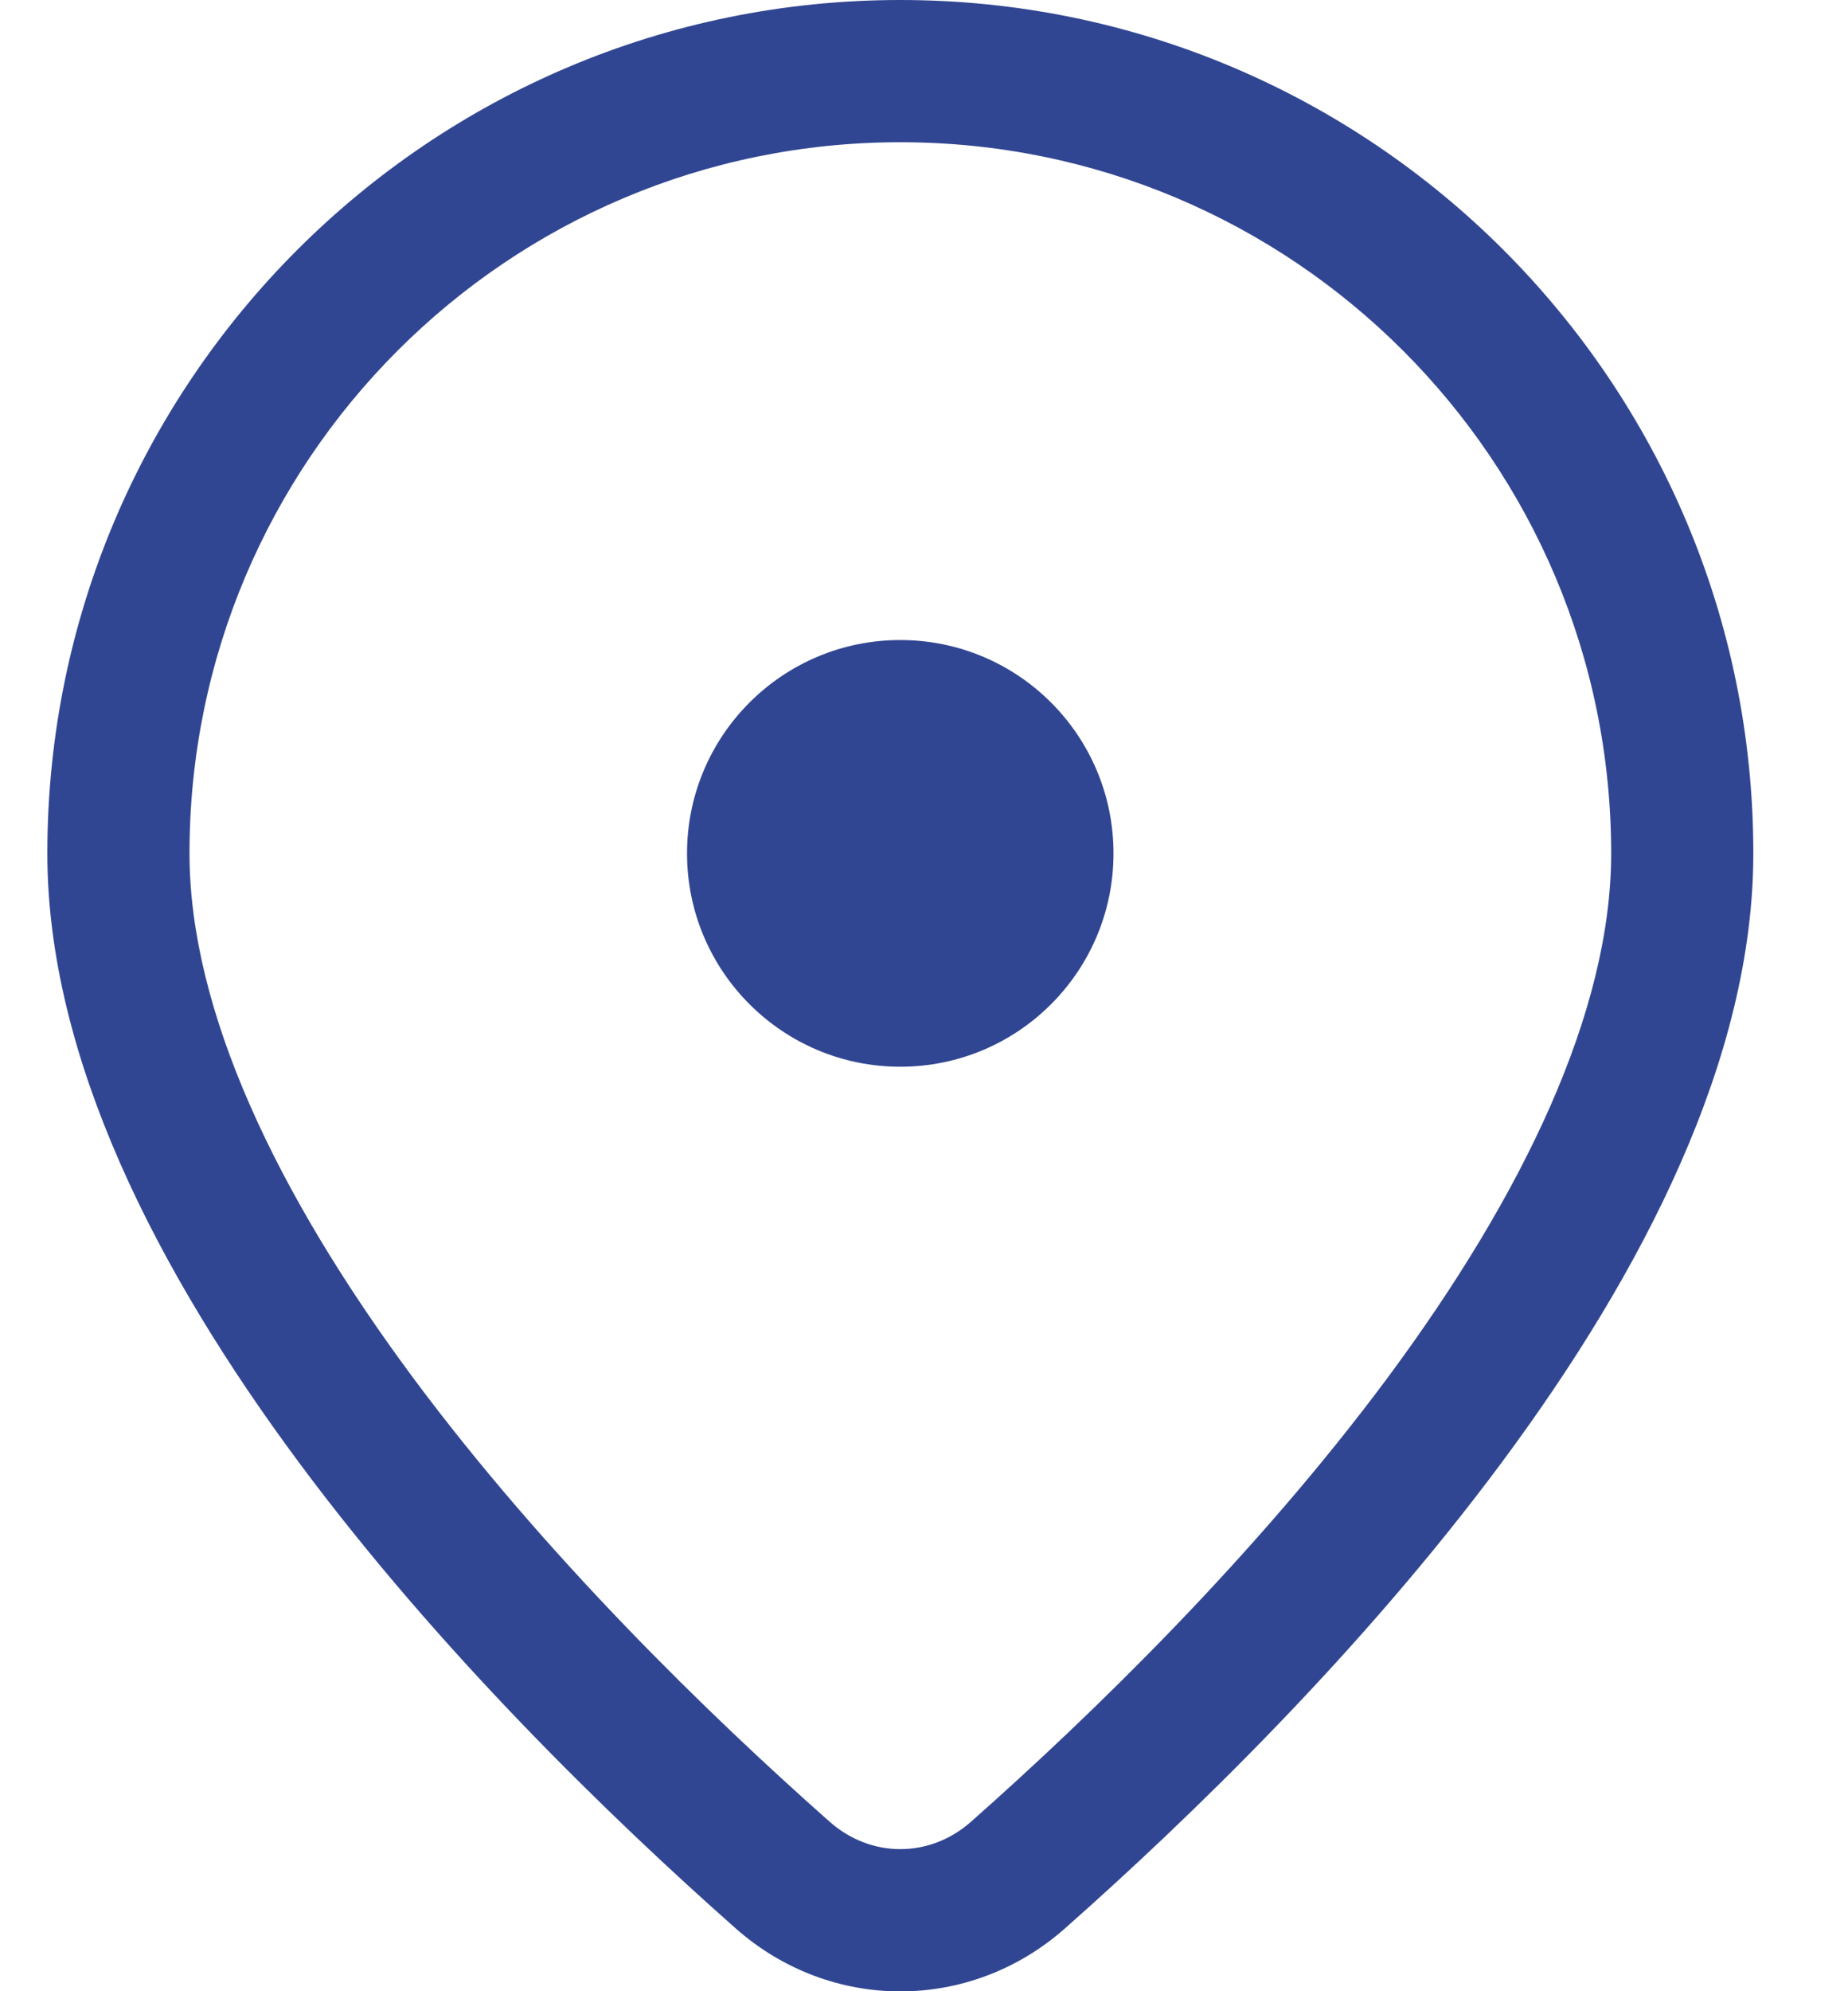 <svg width="13" height="14" viewBox="0 0 13 14" fill="none" xmlns="http://www.w3.org/2000/svg">
<path d="M7.833 6C7.833 5.172 7.162 4.5 6.333 4.5C5.505 4.5 4.833 5.172 4.833 6C4.833 6.828 5.505 7.5 6.333 7.5C7.162 7.5 7.833 6.828 7.833 6ZM12.334 6C12.334 8.874 9.236 12.016 7.492 13.558C6.824 14.149 5.843 14.149 5.175 13.558C3.431 12.016 0.333 8.874 0.333 6C0.333 2.686 3.02 0 6.333 0C9.647 0 12.334 2.686 12.334 6ZM11.334 6C11.334 3.239 9.095 1 6.333 1C3.572 1 1.333 3.239 1.333 6C1.333 7.108 1.948 8.395 2.903 9.683C3.837 10.941 4.99 12.06 5.837 12.809C6.127 13.065 6.54 13.065 6.83 12.809C7.677 12.06 8.83 10.941 9.764 9.683C10.719 8.395 11.334 7.108 11.334 6Z" fill="#314692"/>
</svg>
